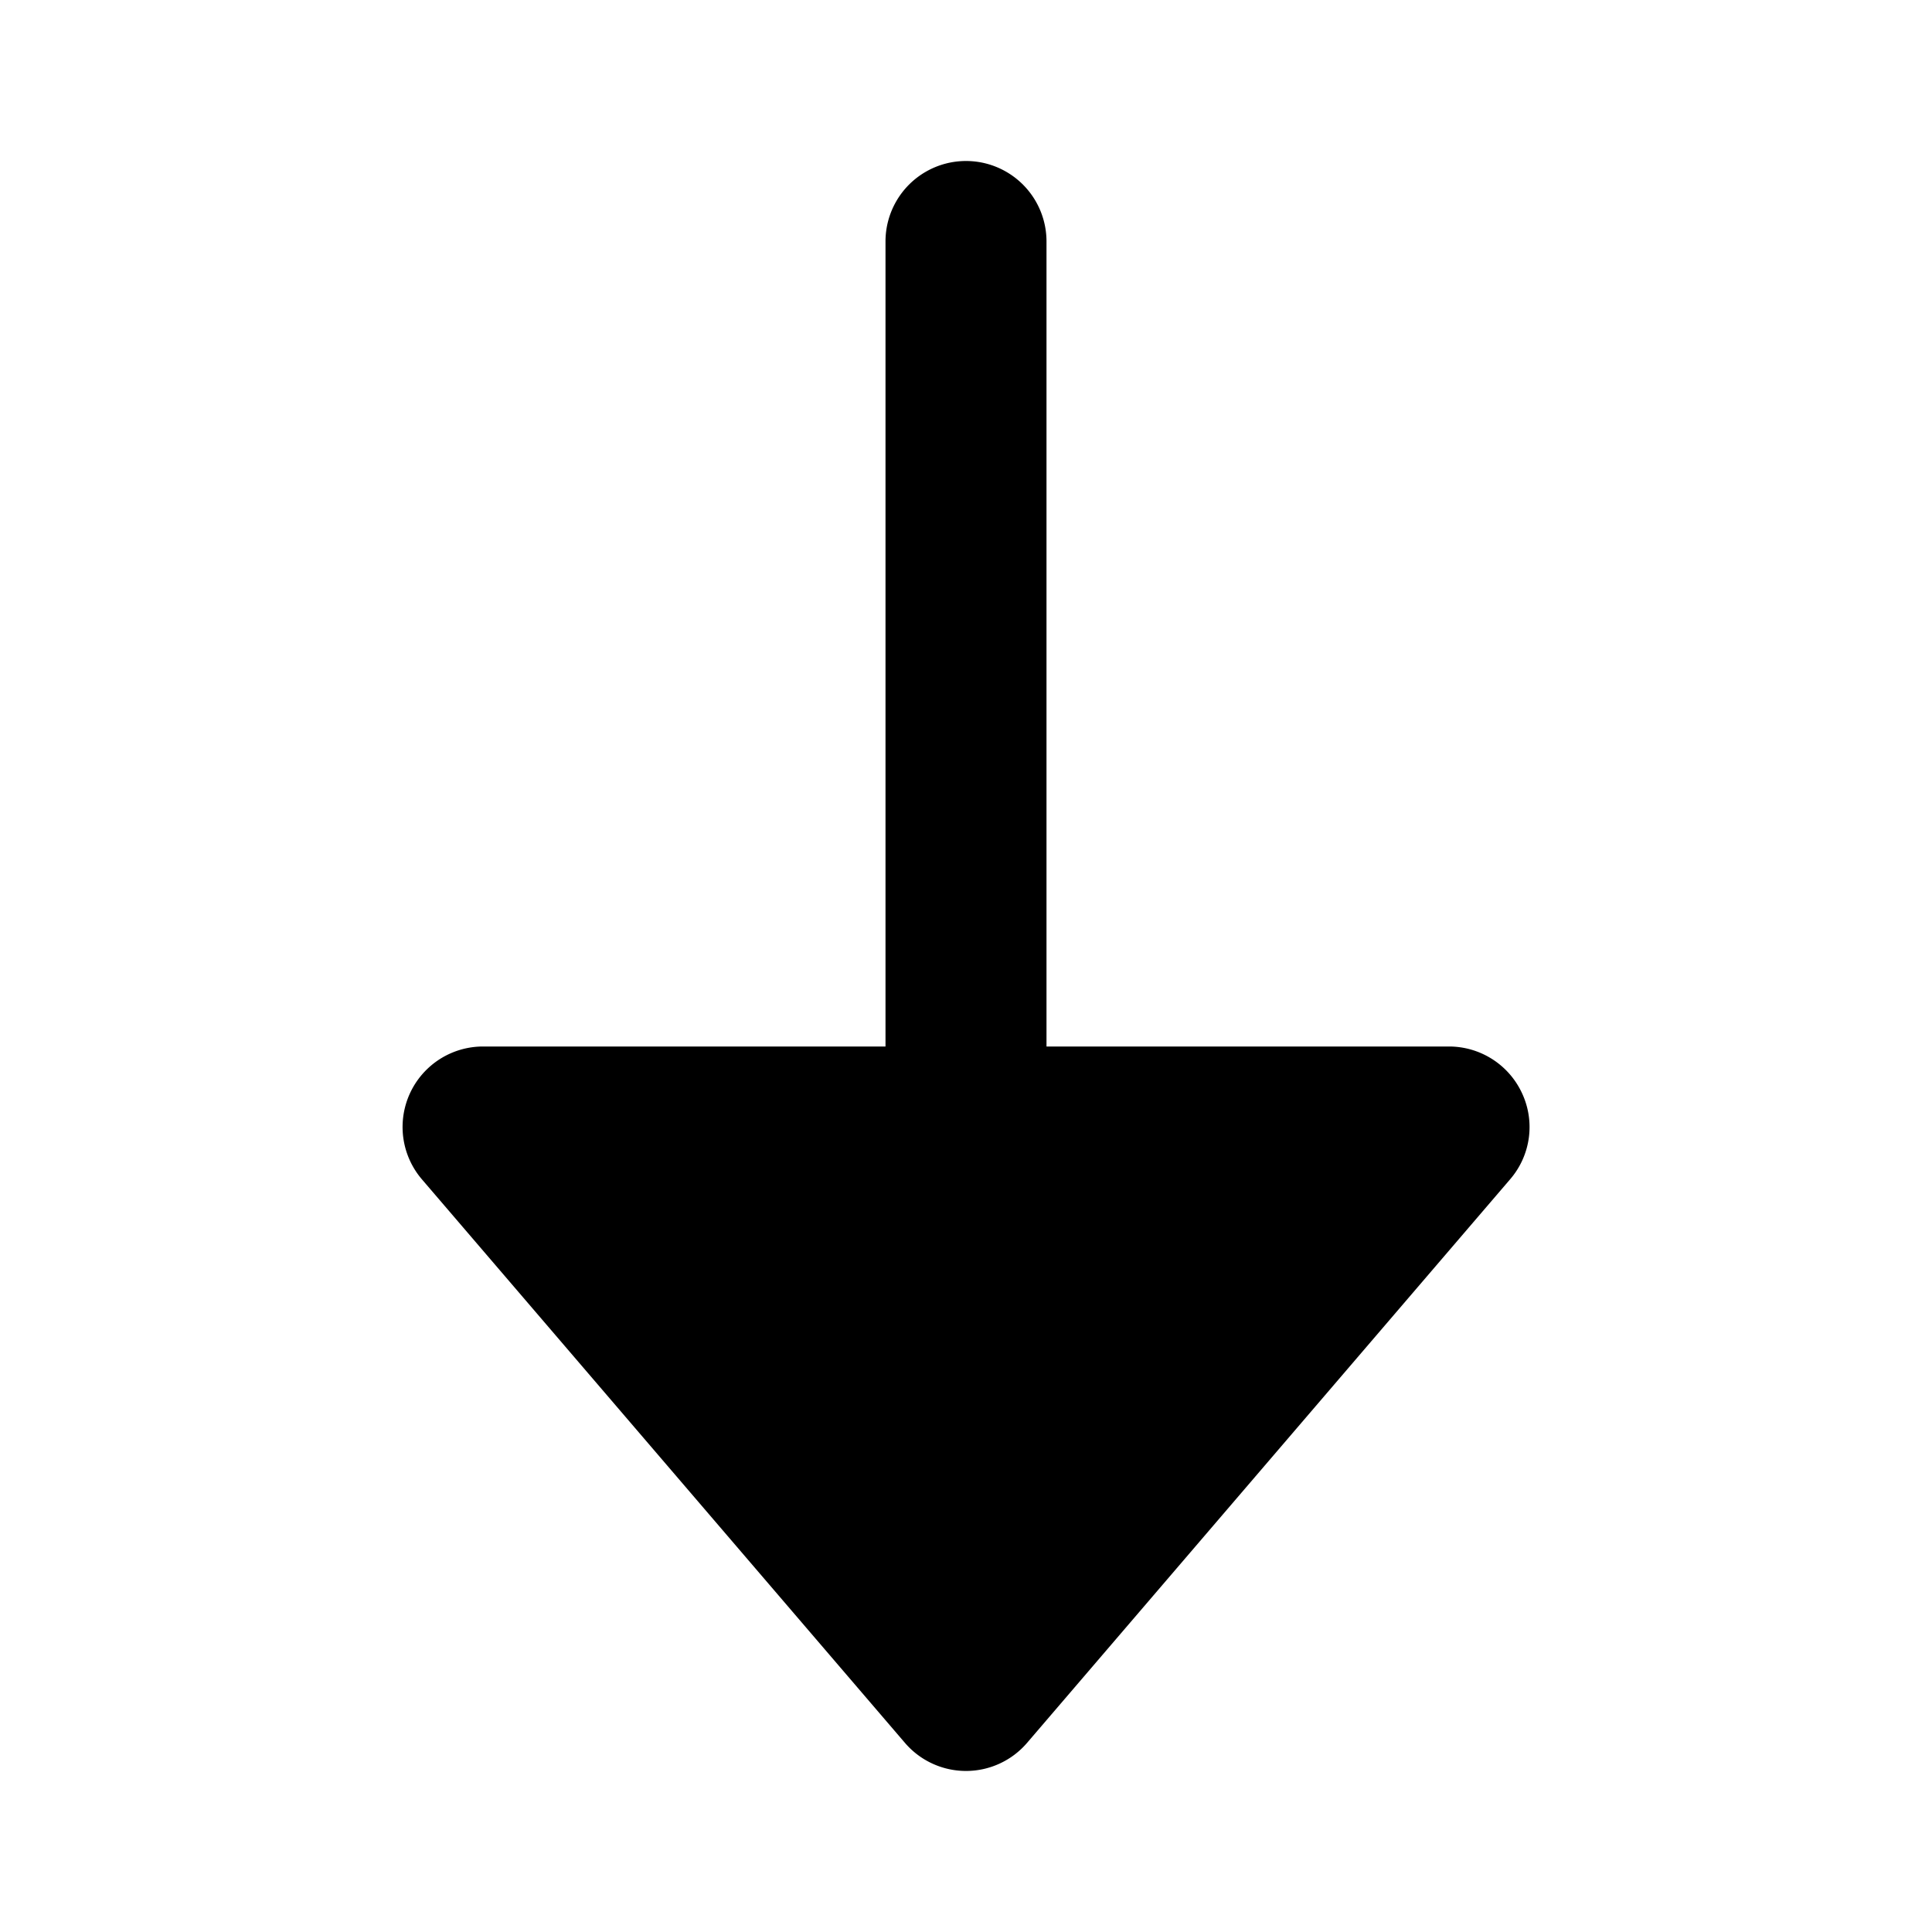 <svg width="24" height="24" fill="none" xmlns="http://www.w3.org/2000/svg">
  <path fill-rule="evenodd" clip-rule="evenodd" d="M11 3v10H6a1 1 0 00-.759 1.65l6 7a.999.999 0 001.518 0l6-7a.993.993 0 00.149-1.068A1 1 0 0018 13h-5V3a1 1 0 10-2 0z" fill="#000"/>
</svg>
